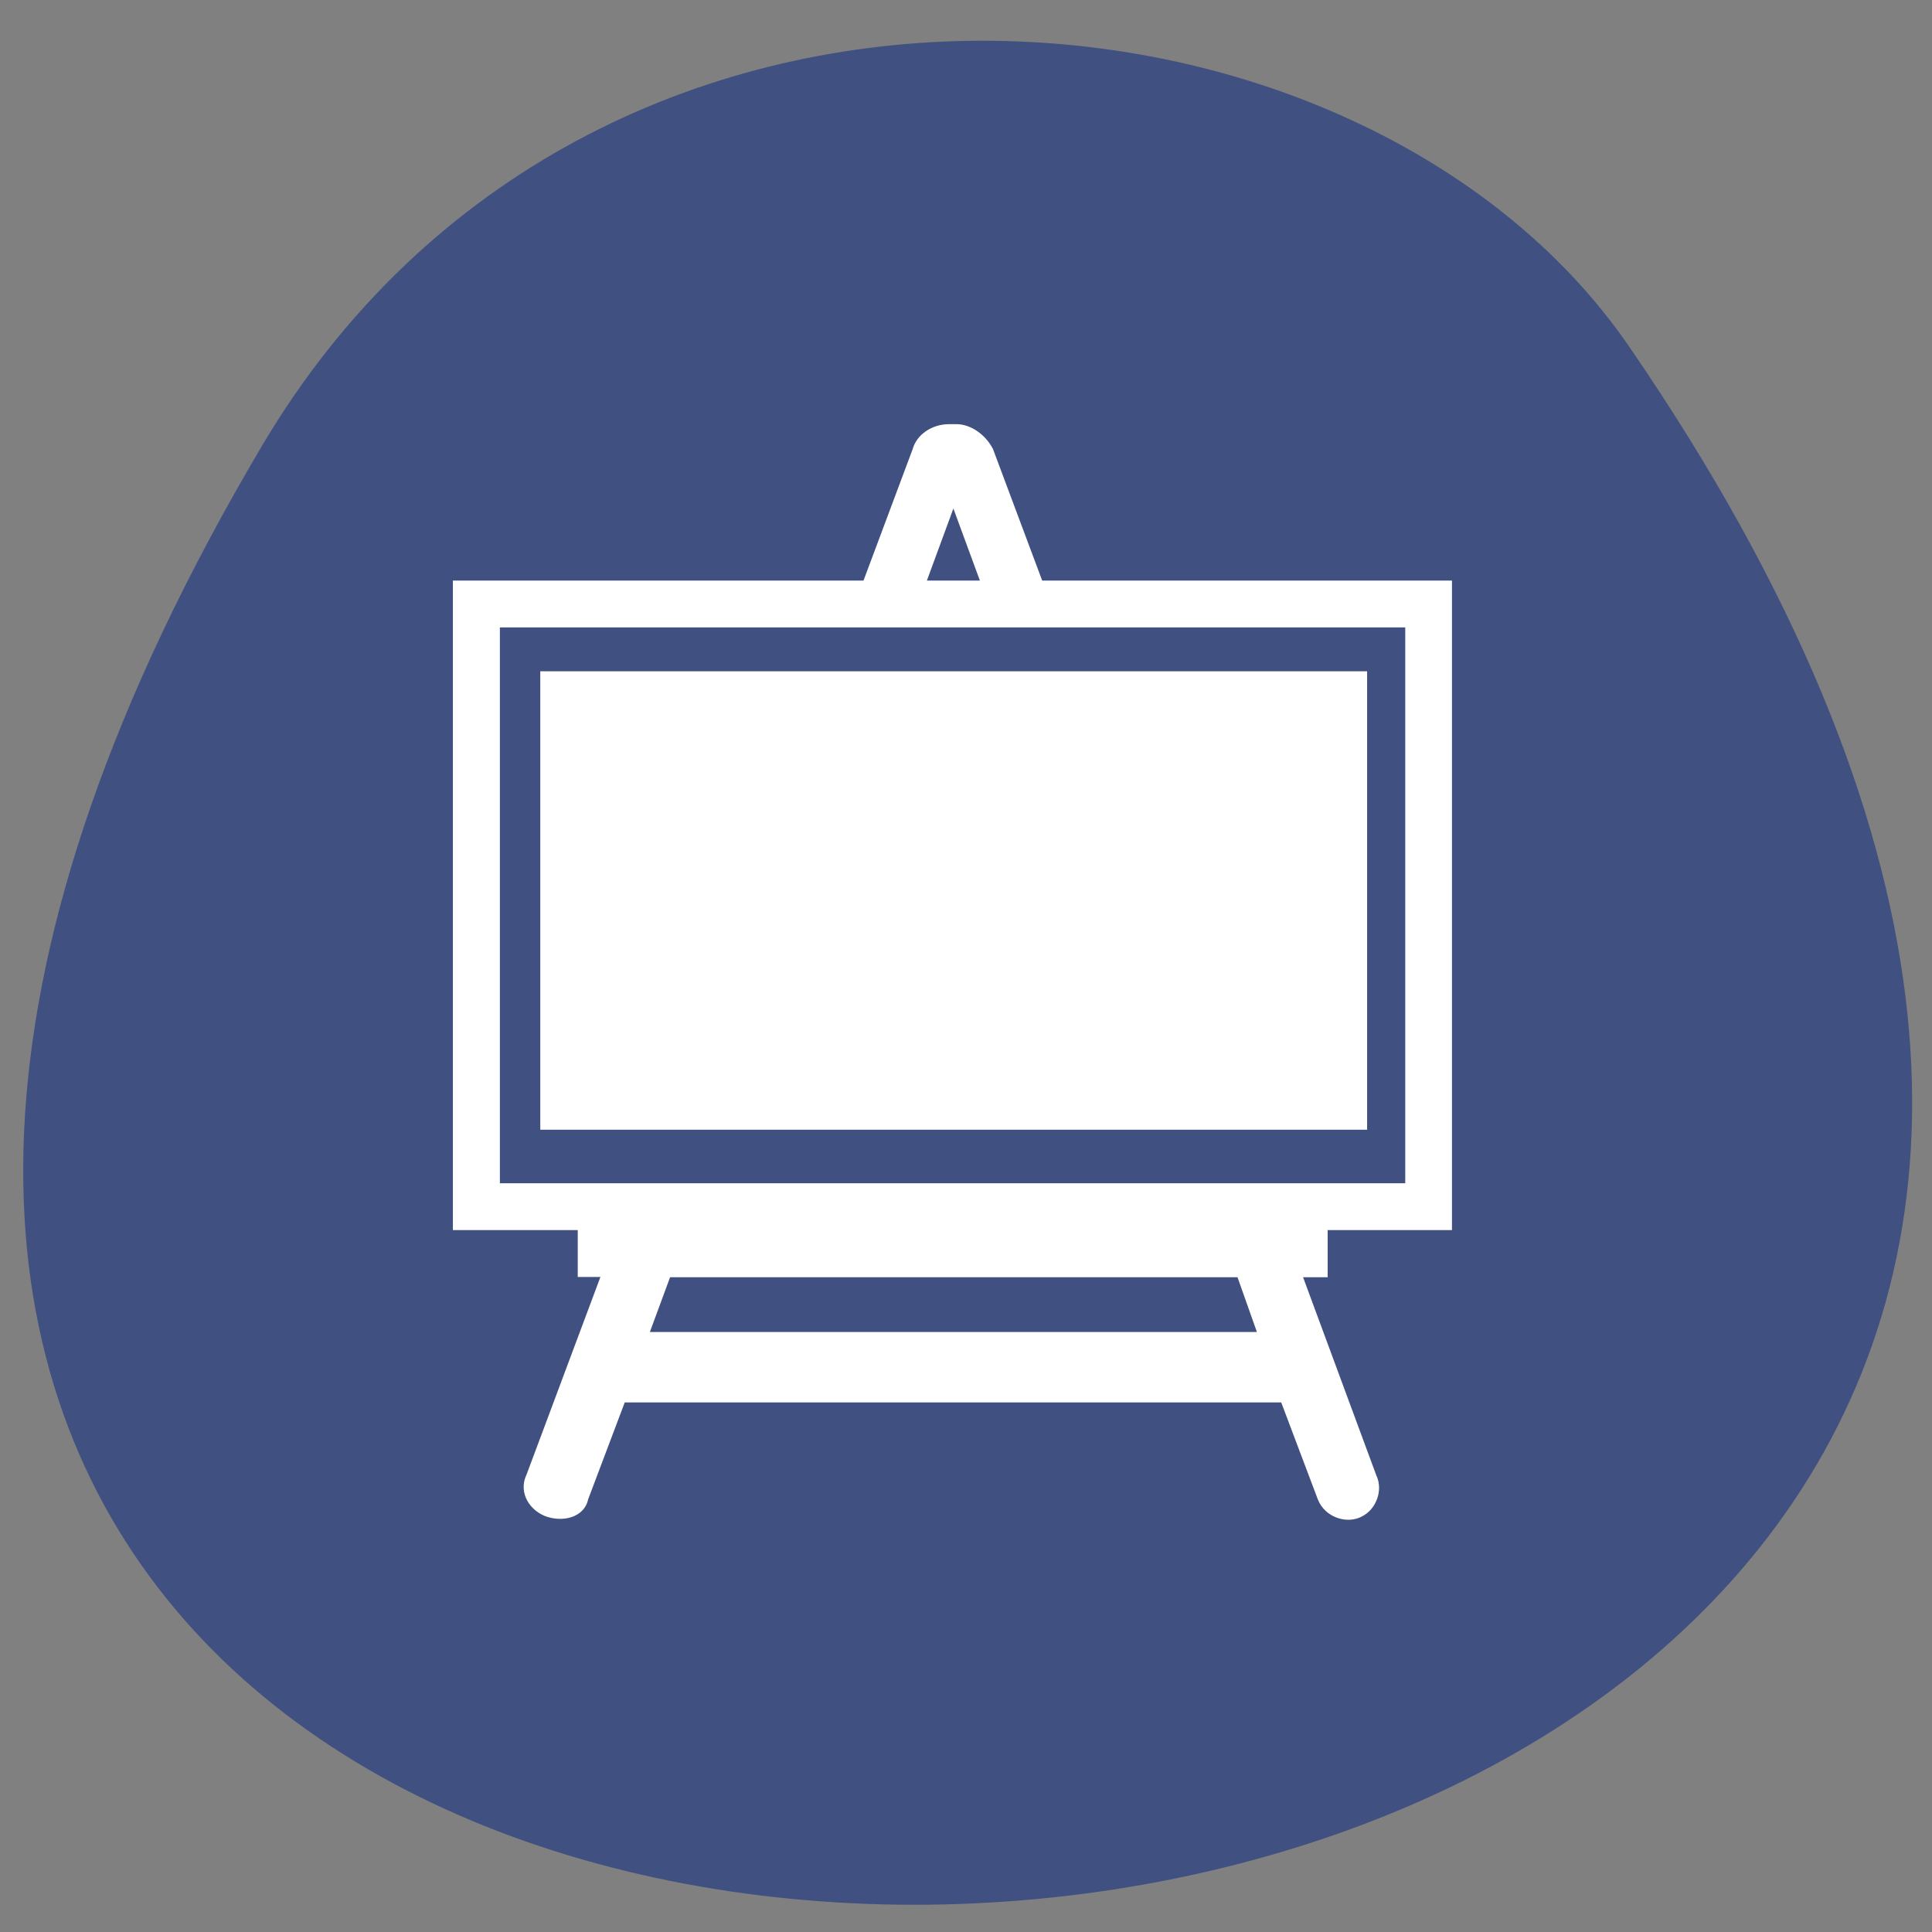 <svg xmlns="http://www.w3.org/2000/svg" viewBox="0 0 256 256"><rect x="0" y="0" width="256" height="256" fill="#808080" stroke="none"/><g color="#000"><path d="m -1363.8 1650.47 c 92.76 -229.28 -405.65 -114.61 -172.57 42.475 46.699 31.473 147.56 19.349 172.57 -42.475 z" transform="matrix(-0.973 -0.241 0.312 -1.29 -1807.23 1859.54)" fill="#3f5081"/></g><g fill="#fff"><path d="m 777.1,727.4 h 45.7 V 490.3 h -150 l -18,-48 c -2.6,-5.1 -8,-9.1 -13.4,-9.1 h -2.6 c -6.6,0 -12,4 -13.4,9.1 l -18,48 H 457.1 v 237.1 h 45.7 v 17.1 h 8.3 L 484,816.8 c -2.6,5.4 0,12 6.6,14.9 6.6,2.6 14.6,0.6 16,-6 L 520,790.3 h 240.3 l 13.4,35.4 c 2.6,6.6 10.6,9.1 16,6.3 5.4,-2.6 8,-9.7 5.4,-15.1 l -26.8,-72.3 h 9 v -17.1 l -0.2,-0.1 0,0 z M 640.3,464 650,490.3 h -19.4 l 9.7,-26.3 z m -166,43.4 H 805.7 V 710.3 H 474.3 V 507.4 z M 751.4,764.6 H 529.2 l 7.4,-20 h 207.7 l 7.1,20 z" transform="matrix(0.362 0 0 0.363 -105.46 -101.05)"/><path d="m 71.59 119.32 v -30.373 h 54.78 h 54.78 v 30.373 v 30.373 h -54.78 h -54.78 v -30.373 z"/></g></svg>